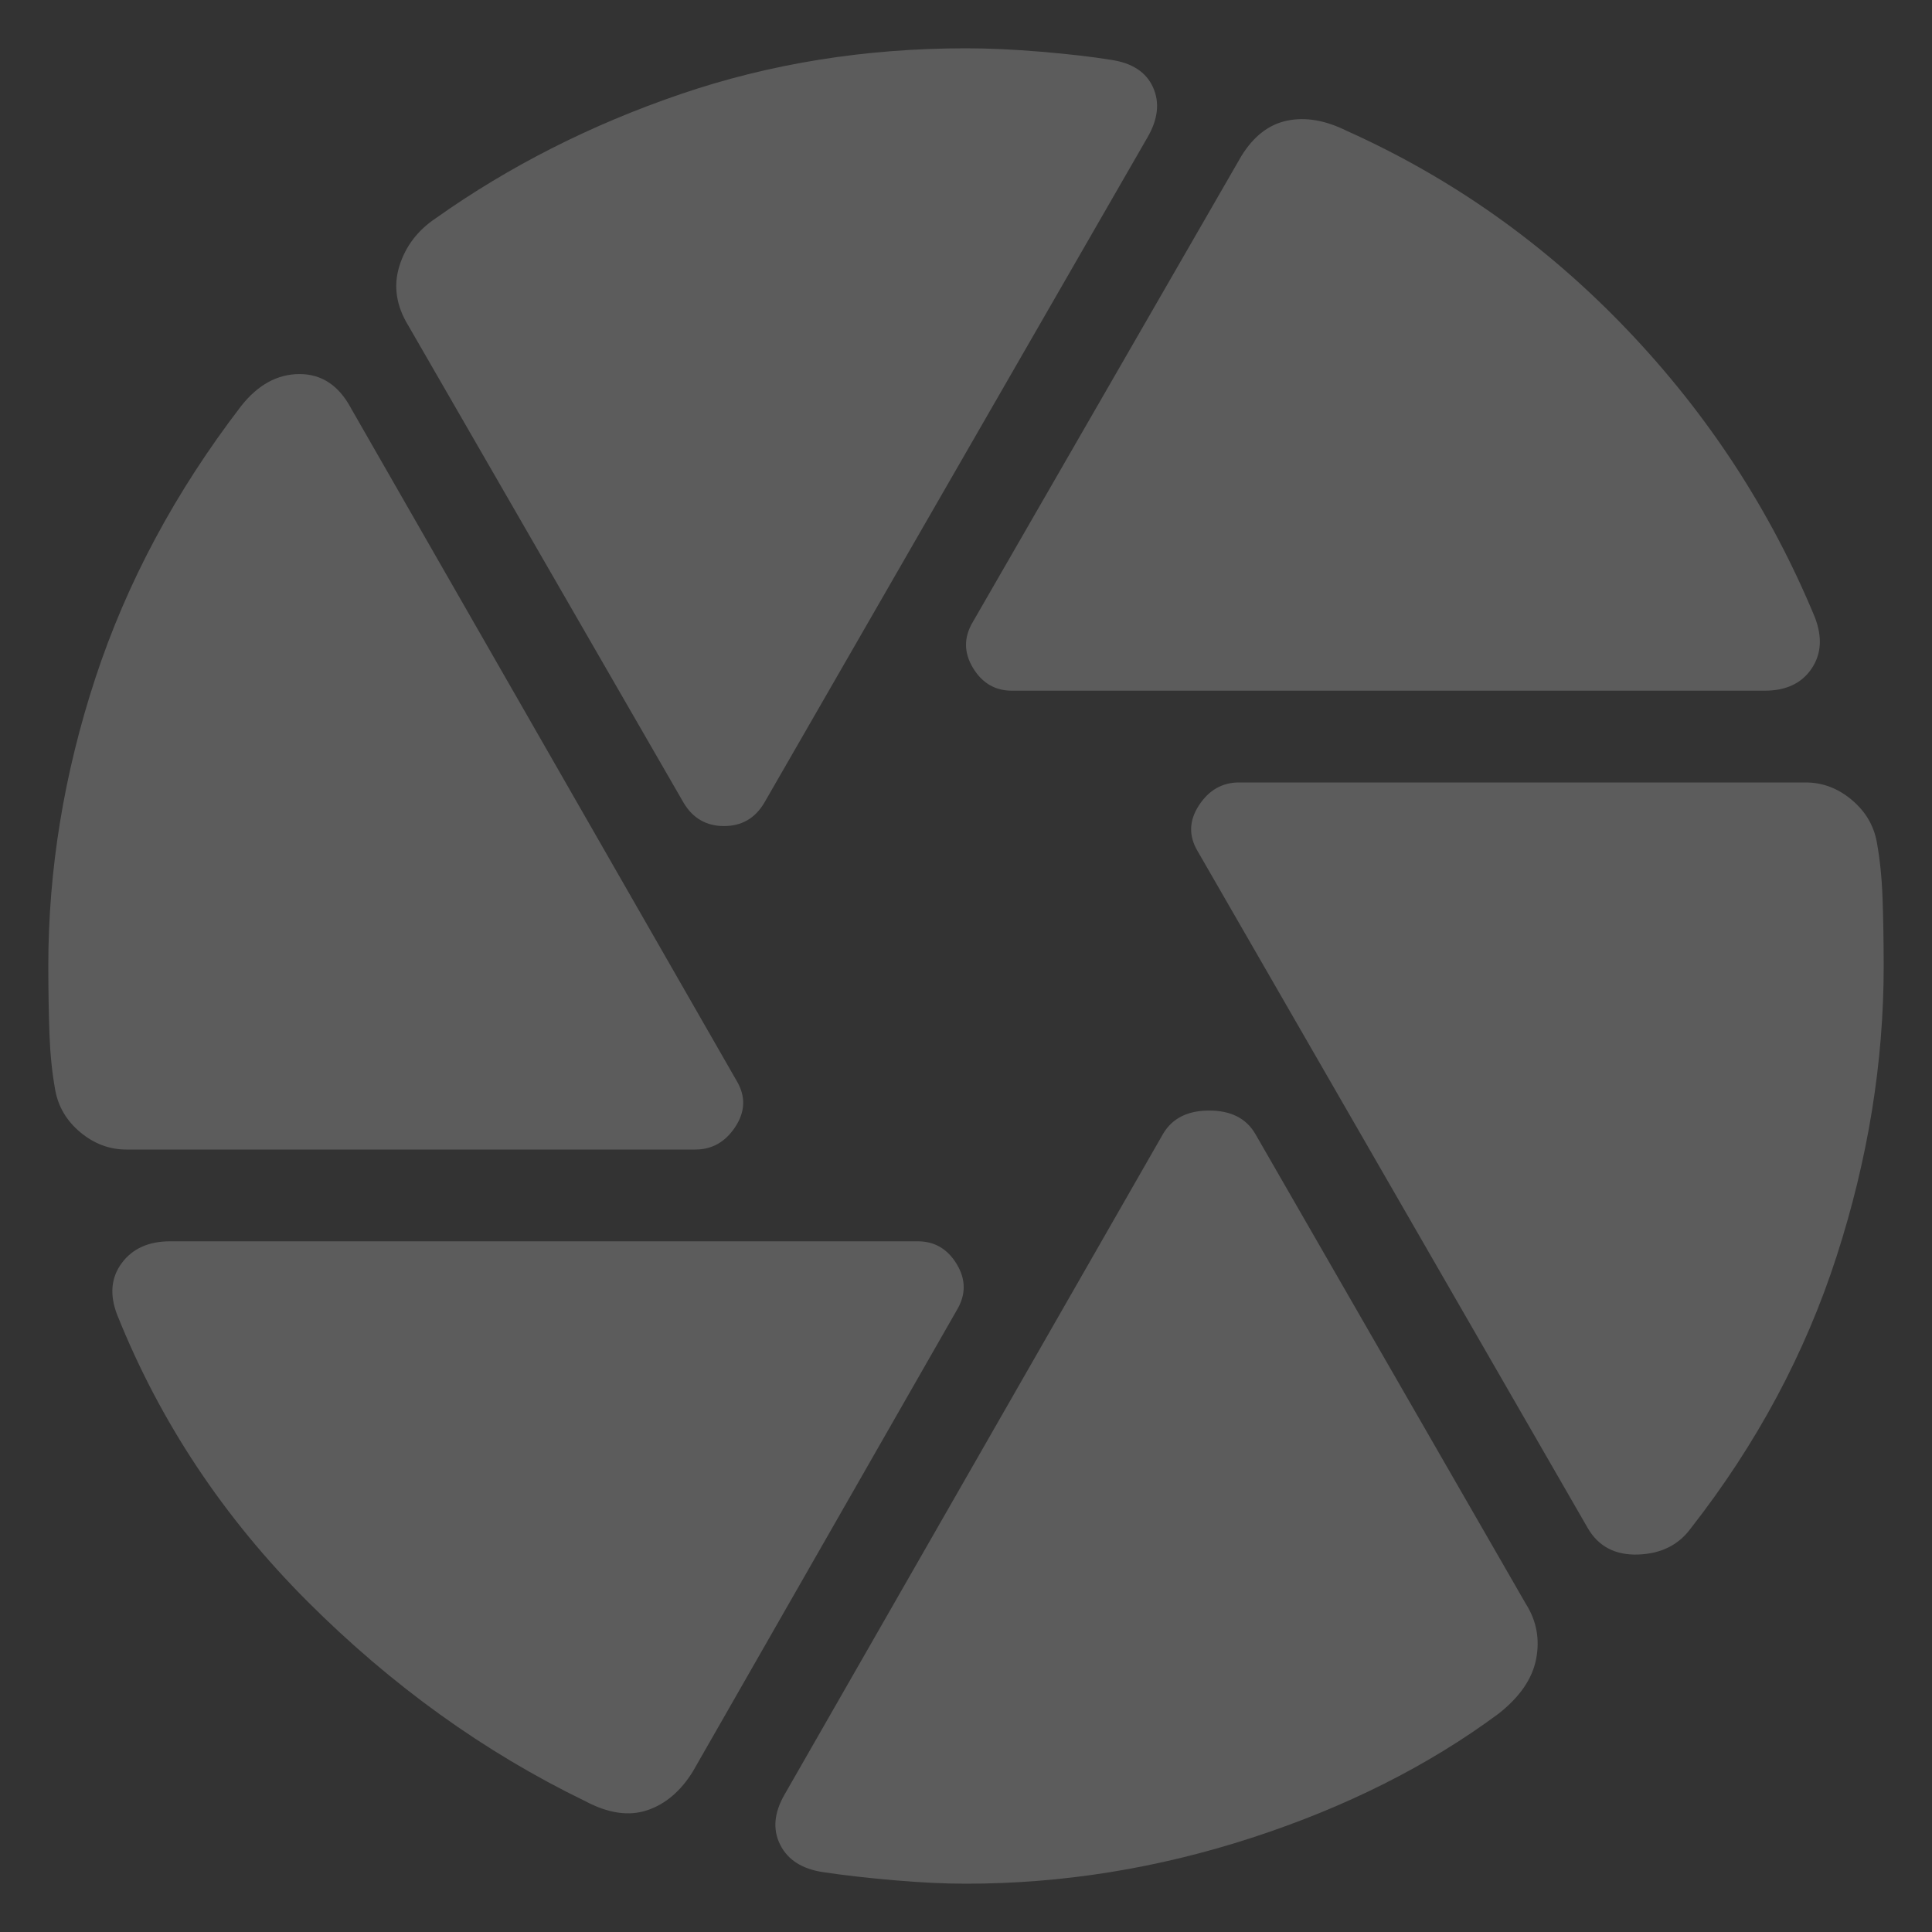 <svg width="60" height="60" viewBox="0 0 60 60" fill="none" xmlns="http://www.w3.org/2000/svg">
<rect x="0" y="0" width="60" height="60" fill="#333333" stroke="none"/>
<path d="M31.425 21.45C30.902 21.45 30.499 21.212 30.214 20.738C29.929 20.262 29.929 19.788 30.214 19.312L38.55 4.849C38.93 4.231 39.405 3.864 39.975 3.746C40.545 3.628 41.163 3.734 41.828 4.065C45.105 5.537 48.002 7.591 50.52 10.227C53.038 12.862 54.985 15.843 56.362 19.17C56.6 19.788 56.564 20.322 56.254 20.774C55.944 21.227 55.458 21.452 54.795 21.45H31.425ZM21.236 24.941L12.686 10.121C12.306 9.504 12.211 8.886 12.401 8.269C12.591 7.651 12.971 7.152 13.541 6.772C15.821 5.157 18.351 3.875 21.131 2.925C23.91 1.975 26.867 1.5 30 1.5C30.712 1.5 31.496 1.536 32.351 1.608C33.206 1.681 33.919 1.763 34.489 1.856C35.154 1.951 35.594 2.236 35.808 2.711C36.023 3.186 35.963 3.709 35.629 4.279L23.73 24.941C23.445 25.416 23.03 25.654 22.485 25.654C21.939 25.654 21.523 25.416 21.236 24.941ZM3.922 35.7C3.4 35.7 2.925 35.522 2.498 35.167C2.07 34.812 1.809 34.372 1.714 33.847C1.619 33.323 1.56 32.753 1.537 32.138C1.514 31.522 1.502 30.809 1.5 30C1.5 27.008 1.987 24.027 2.962 21.059C3.937 18.092 5.444 15.277 7.485 12.615C8.008 11.95 8.614 11.617 9.303 11.617C9.993 11.617 10.527 11.974 10.905 12.686L22.875 33.562C23.16 34.038 23.149 34.513 22.841 34.987C22.533 35.462 22.117 35.7 21.593 35.7H3.922ZM18.172 55.935C15.037 54.415 12.164 52.349 9.551 49.736C6.939 47.124 4.968 44.155 3.638 40.83C3.4 40.212 3.447 39.679 3.78 39.228C4.112 38.778 4.611 38.552 5.276 38.55H28.504C29.026 38.55 29.43 38.788 29.715 39.263C30 39.737 30 40.212 29.715 40.688L21.521 55.009C21.141 55.626 20.666 56.03 20.096 56.22C19.526 56.41 18.885 56.315 18.172 55.935ZM30 58.5C29.335 58.5 28.586 58.464 27.754 58.392C26.922 58.319 26.198 58.237 25.582 58.144C24.918 58.049 24.466 57.764 24.229 57.289C23.991 56.814 24.039 56.291 24.371 55.721L36.127 35.201C36.413 34.726 36.888 34.489 37.553 34.489C38.218 34.489 38.693 34.726 38.977 35.201L47.385 49.807C47.718 50.33 47.825 50.9 47.707 51.517C47.589 52.135 47.197 52.705 46.53 53.227C44.345 54.843 41.792 56.125 38.872 57.075C35.952 58.025 32.994 58.5 30 58.5ZM49.309 47.456L37.196 26.438C36.911 25.962 36.924 25.488 37.233 25.012C37.543 24.538 37.958 24.3 38.479 24.3H56.078C56.6 24.3 57.075 24.479 57.502 24.836C57.93 25.193 58.191 25.632 58.286 26.152C58.381 26.673 58.44 27.243 58.463 27.863C58.486 28.482 58.498 29.194 58.5 30C58.5 32.992 58.013 35.997 57.038 39.014C56.063 42.032 54.556 44.846 52.515 47.456C52.135 47.979 51.589 48.252 50.876 48.277C50.164 48.302 49.641 48.028 49.309 47.456Z" fill="white" fill-opacity="0.2"/>
</svg>
